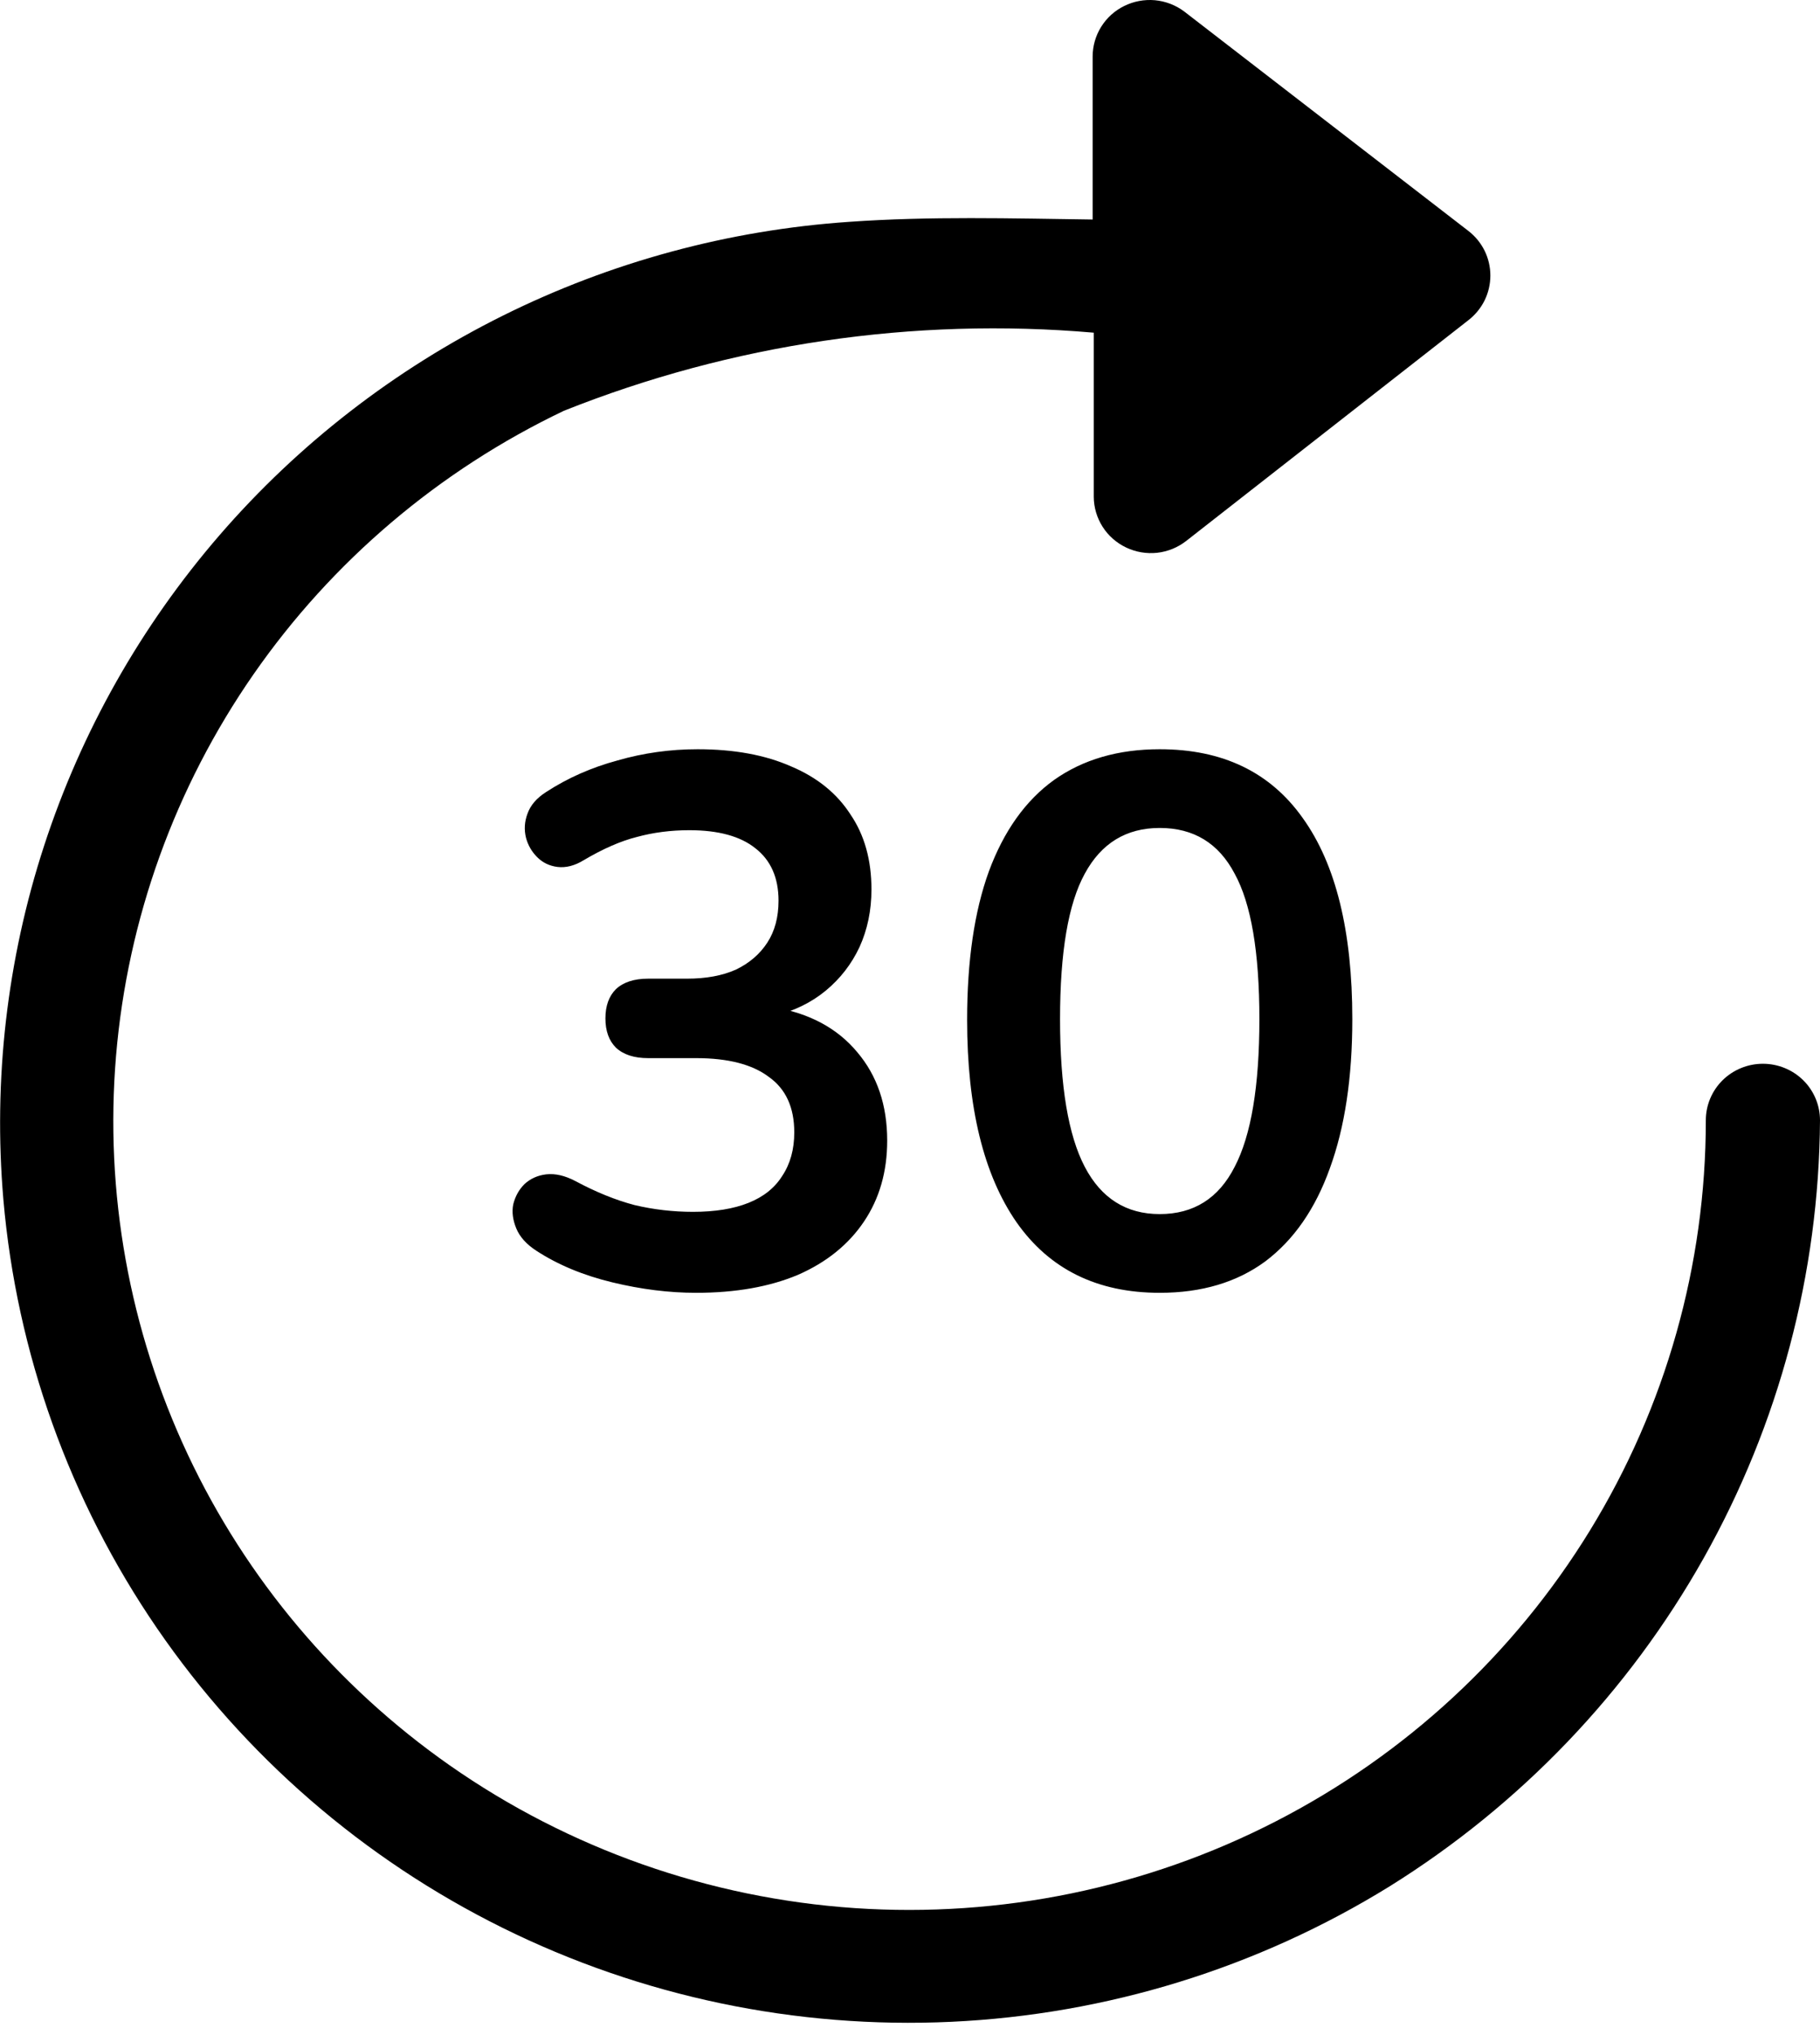 <svg width="34" height="38" viewBox="0 0 34 38" fill="none" xmlns="http://www.w3.org/2000/svg">
<path d="M0.063 22.398C0.312 25.265 1.3 28.021 2.932 30.402C4.564 32.782 6.786 34.708 9.384 35.995C11.982 37.282 14.87 37.887 17.772 37.752C20.674 37.617 23.493 36.747 25.958 35.224C28.404 33.701 30.422 31.592 31.828 29.092C33.234 26.592 33.981 23.781 34 20.919C34 20.639 33.888 20.37 33.688 20.172C33.488 19.974 33.216 19.863 32.933 19.863C32.651 19.863 32.379 19.974 32.179 20.172C31.979 20.37 31.867 20.639 31.867 20.919C31.867 23.621 31.118 26.271 29.701 28.58C28.284 30.889 26.254 32.767 23.832 34.01C21.41 35.254 18.69 35.813 15.969 35.629C13.248 35.444 10.63 34.522 8.402 32.964C6.288 31.484 4.601 29.483 3.508 27.159C2.415 24.834 1.953 22.268 2.168 19.713C2.384 17.158 3.269 14.703 4.736 12.591C6.204 10.479 8.203 8.782 10.535 7.67C13.672 6.42 17.064 5.92 20.433 6.212V9.276C20.434 9.474 20.491 9.668 20.598 9.836C20.704 10.003 20.857 10.137 21.037 10.223C21.217 10.309 21.418 10.343 21.616 10.322C21.815 10.3 22.004 10.223 22.161 10.1L27.43 5.98C27.558 5.881 27.662 5.755 27.734 5.61C27.805 5.465 27.842 5.306 27.842 5.145C27.842 4.984 27.805 4.825 27.734 4.681C27.662 4.536 27.558 4.409 27.43 4.311L22.118 0.211C21.96 0.094 21.771 0.022 21.574 0.004C21.377 -0.013 21.178 0.024 21.001 0.112C20.824 0.199 20.675 0.334 20.571 0.501C20.467 0.668 20.412 0.86 20.412 1.057V4.099C18.897 4.078 17.361 4.036 15.868 4.142C13.613 4.295 11.412 4.891 9.392 5.895C7.373 6.899 5.575 8.291 4.104 9.99C2.633 11.69 1.518 13.662 0.824 15.792C0.129 17.922 -0.128 20.168 0.063 22.398Z" fill="black"/>
<path d="M13.004 24.14C12.5 24.14 11.977 24.075 11.436 23.944C10.895 23.813 10.423 23.617 10.022 23.356C9.835 23.235 9.709 23.095 9.644 22.936C9.579 22.777 9.56 22.628 9.588 22.488C9.625 22.339 9.695 22.213 9.798 22.11C9.91 22.007 10.045 21.947 10.204 21.928C10.372 21.909 10.554 21.951 10.75 22.054C11.133 22.259 11.501 22.409 11.856 22.502C12.211 22.586 12.575 22.628 12.948 22.628C13.359 22.628 13.704 22.572 13.984 22.46C14.264 22.348 14.474 22.18 14.614 21.956C14.763 21.732 14.838 21.461 14.838 21.144C14.838 20.677 14.679 20.332 14.362 20.108C14.054 19.875 13.601 19.758 13.004 19.758H12.108C11.847 19.758 11.646 19.693 11.506 19.562C11.375 19.431 11.31 19.249 11.31 19.016C11.31 18.783 11.375 18.601 11.506 18.47C11.646 18.339 11.847 18.274 12.108 18.274H12.836C13.191 18.274 13.494 18.218 13.746 18.106C13.998 17.985 14.194 17.817 14.334 17.602C14.474 17.387 14.544 17.126 14.544 16.818C14.544 16.389 14.399 16.062 14.11 15.838C13.83 15.614 13.419 15.502 12.878 15.502C12.533 15.502 12.206 15.544 11.898 15.628C11.599 15.703 11.268 15.847 10.904 16.062C10.736 16.165 10.573 16.207 10.414 16.188C10.265 16.169 10.139 16.109 10.036 16.006C9.933 15.903 9.863 15.782 9.826 15.642C9.789 15.493 9.798 15.343 9.854 15.194C9.91 15.035 10.027 14.9 10.204 14.788C10.605 14.527 11.049 14.331 11.534 14.2C12.019 14.06 12.519 13.99 13.032 13.99C13.713 13.99 14.297 14.097 14.782 14.312C15.267 14.517 15.636 14.816 15.888 15.208C16.149 15.591 16.28 16.057 16.28 16.608C16.28 17 16.205 17.359 16.056 17.686C15.907 18.003 15.697 18.274 15.426 18.498C15.155 18.722 14.829 18.881 14.446 18.974V18.806C15.118 18.918 15.641 19.198 16.014 19.646C16.387 20.085 16.574 20.635 16.574 21.298C16.574 21.877 16.429 22.381 16.14 22.81C15.851 23.239 15.44 23.571 14.908 23.804C14.376 24.028 13.741 24.14 13.004 24.14ZM21.665 24.14C20.498 24.14 19.607 23.701 18.991 22.824C18.375 21.937 18.067 20.677 18.067 19.044C18.067 17.943 18.202 17.019 18.473 16.272C18.753 15.516 19.159 14.947 19.691 14.564C20.232 14.181 20.89 13.99 21.665 13.99C22.841 13.99 23.732 14.419 24.339 15.278C24.955 16.137 25.263 17.387 25.263 19.03C25.263 20.122 25.123 21.051 24.843 21.816C24.572 22.572 24.171 23.151 23.639 23.552C23.107 23.944 22.449 24.14 21.665 24.14ZM21.665 22.67C22.3 22.67 22.766 22.376 23.065 21.788C23.373 21.2 23.527 20.281 23.527 19.03C23.527 17.779 23.373 16.874 23.065 16.314C22.766 15.745 22.3 15.46 21.665 15.46C21.04 15.46 20.573 15.745 20.265 16.314C19.957 16.874 19.803 17.779 19.803 19.03C19.803 20.281 19.957 21.2 20.265 21.788C20.573 22.376 21.04 22.67 21.665 22.67Z" fill="black"/>
</svg>
